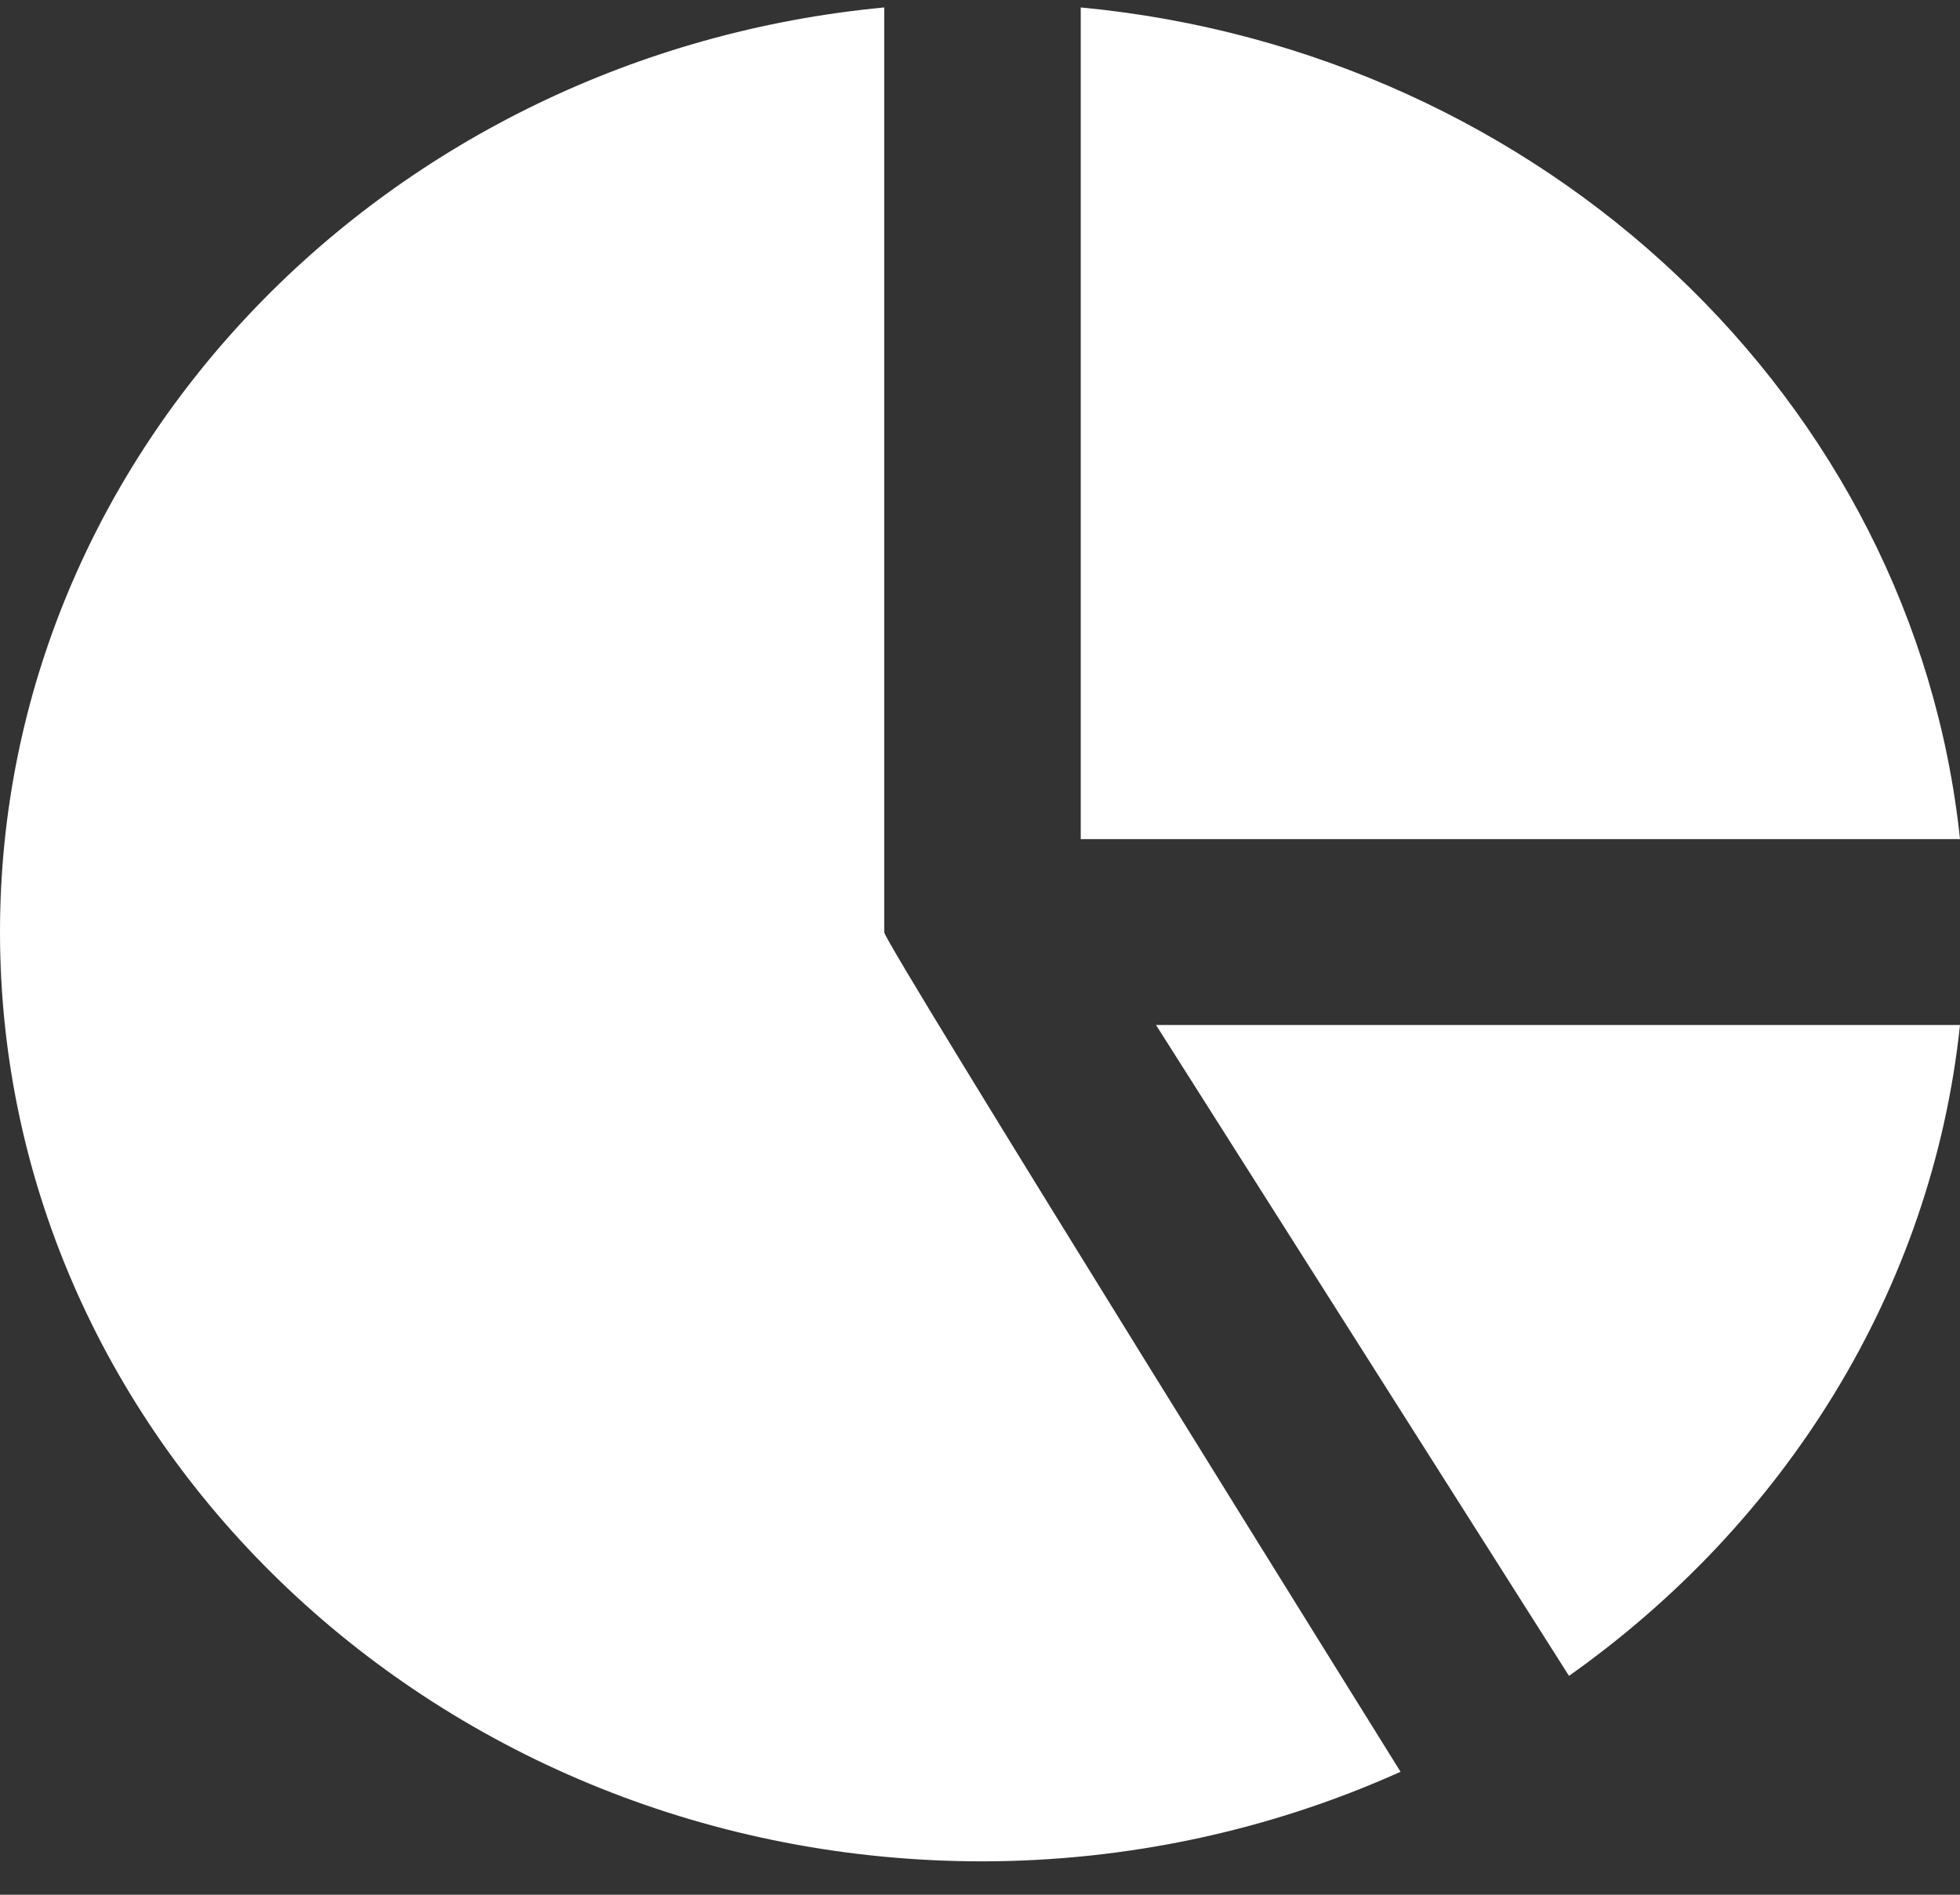 <svg width="30" height="29" viewBox="0 0 30 29" fill="none" xmlns="http://www.w3.org/2000/svg">
<rect x="0" y="0" width="30" height="29" fill="#333333" stroke="none"/>
<g id="Group 8">
<path id="Vector" d="M16.542 0.114V12.843H30C29.293 6.134 23.636 0.783 16.542 0.114ZM24.015 25.65C27.307 23.322 29.57 19.762 30 15.688H17.694L24.015 25.65Z" fill="white"/>
<path id="Vector_2" d="M13.534 14.265V0.114C5.946 0.831 0 6.903 0 14.265C0 22.108 6.746 28.489 15.038 28.489C17.252 28.486 19.438 28.018 21.437 27.118C21.437 27.118 13.537 14.438 13.536 14.273C13.536 14.27 13.535 14.268 13.534 14.265Z" fill="white"/>
</g>
</svg>
